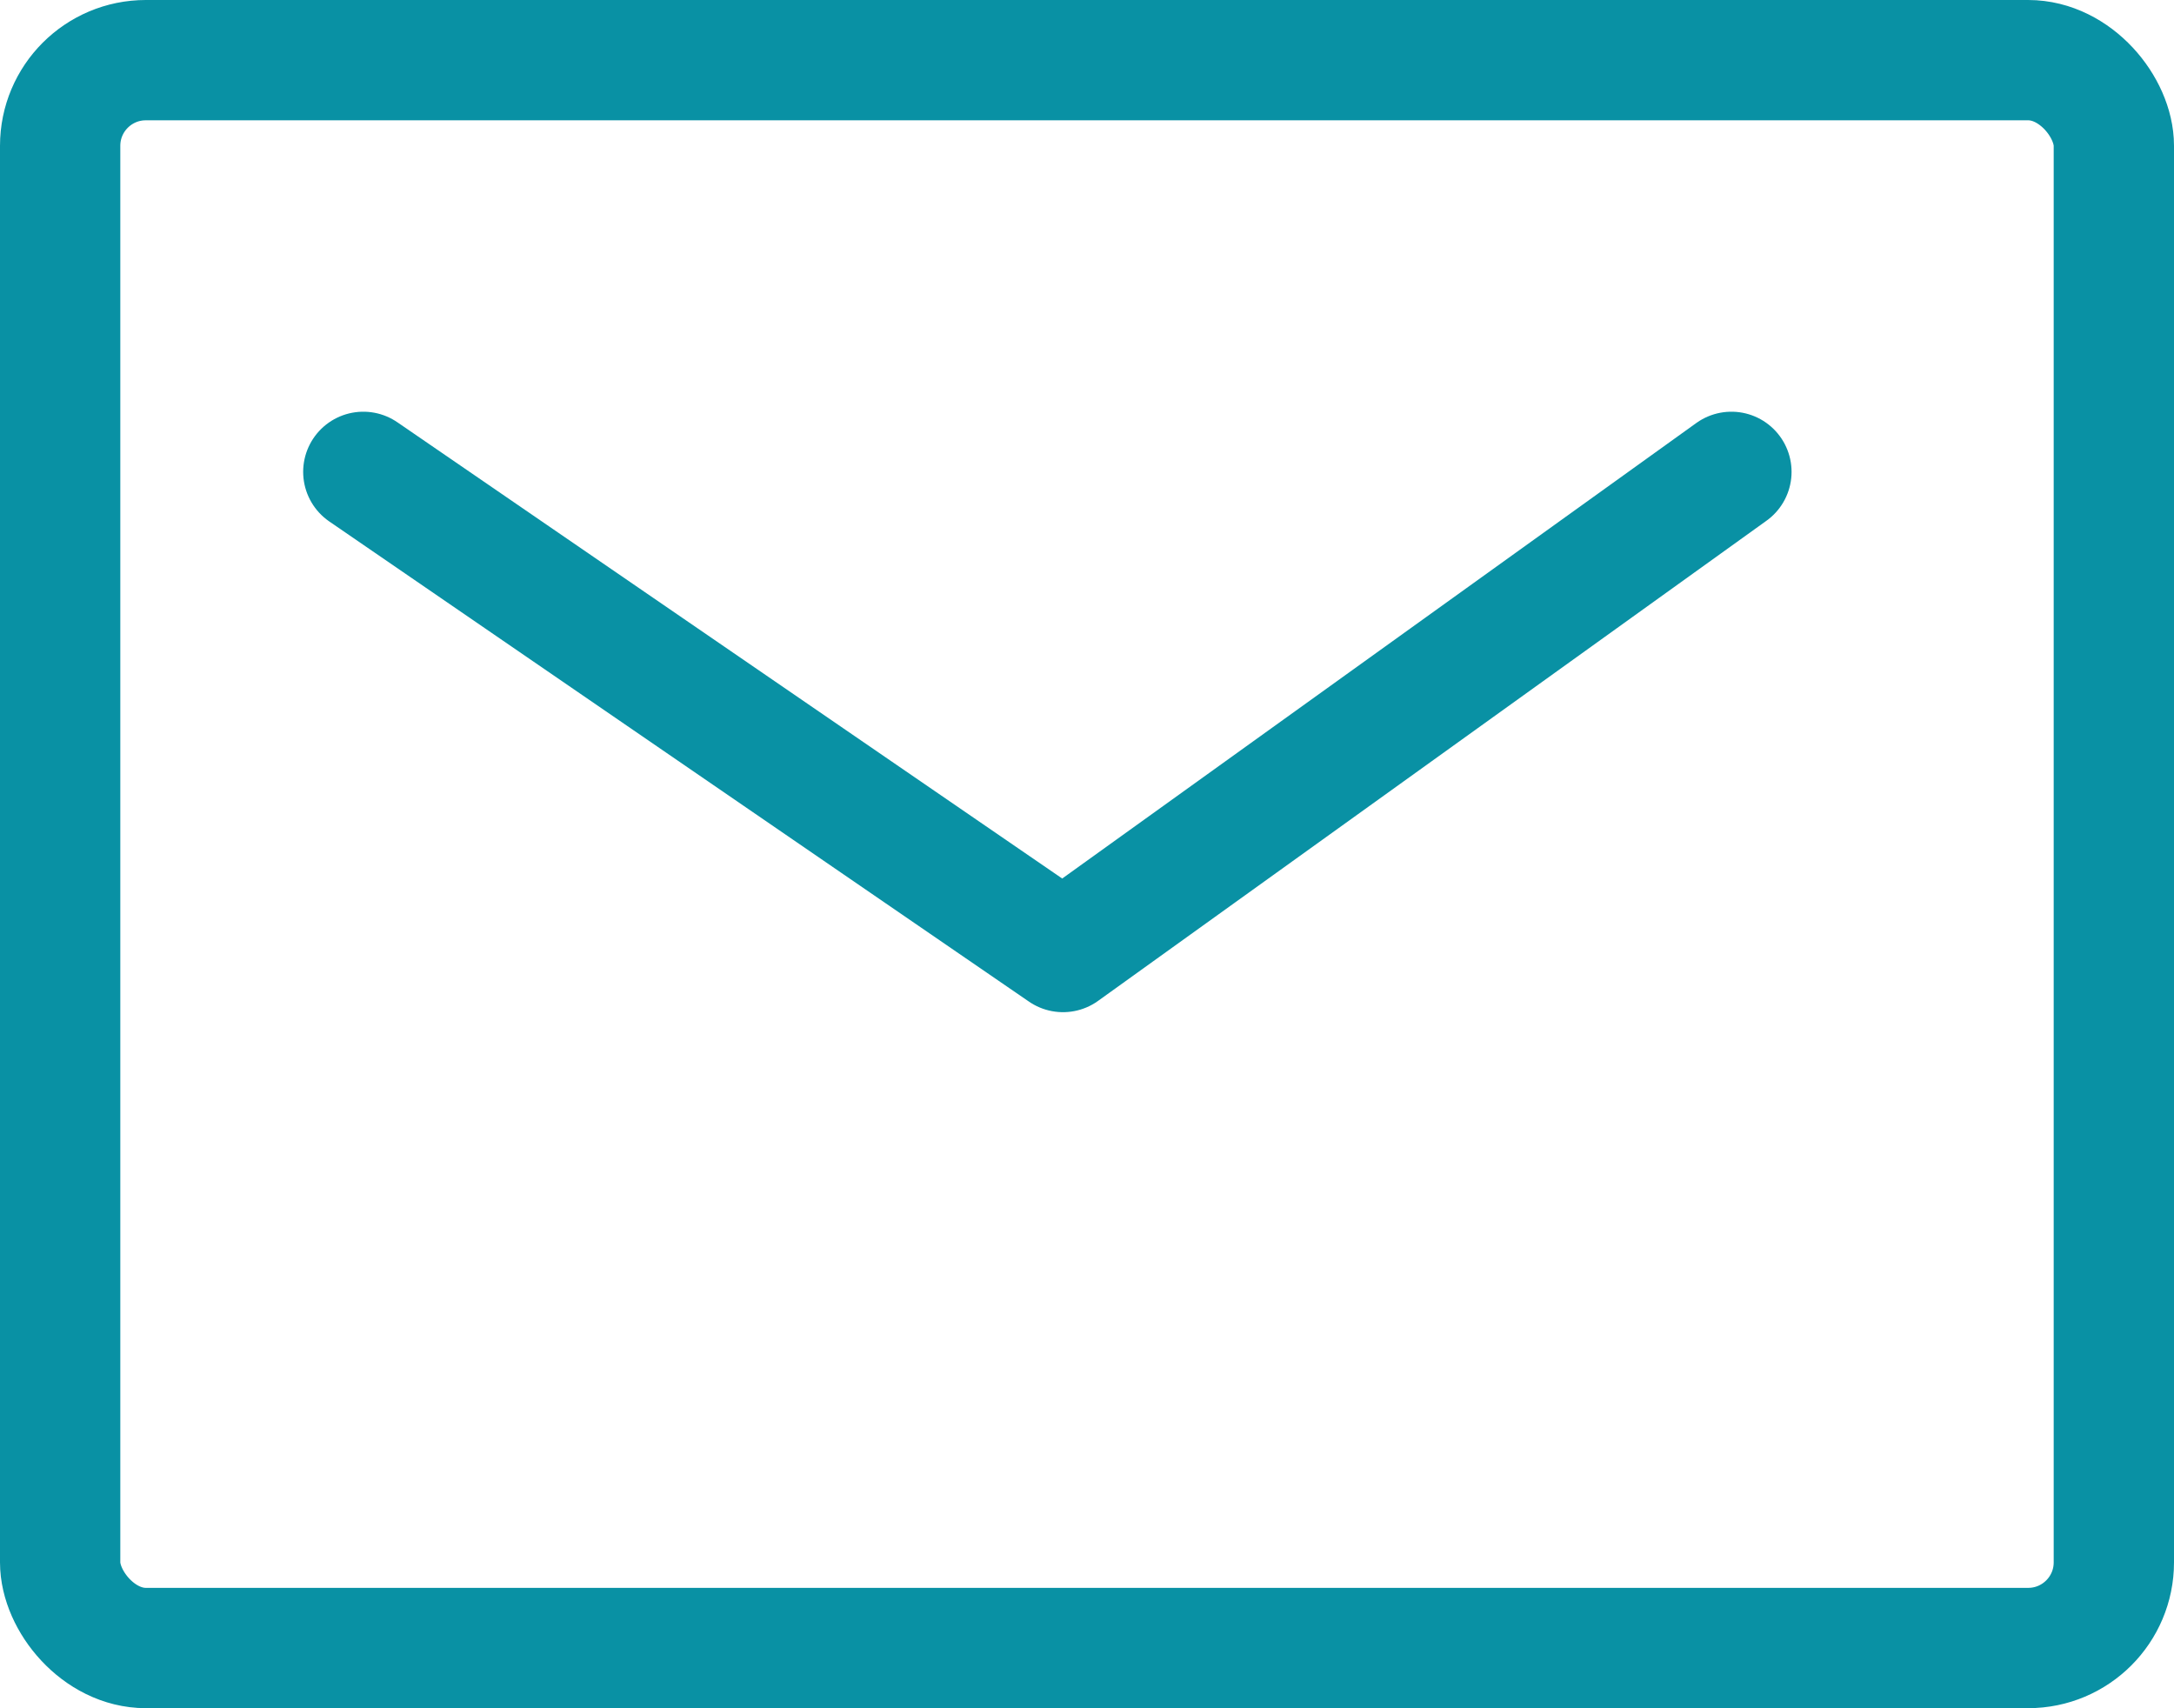 <svg xmlns="http://www.w3.org/2000/svg" width="18.071" height="14.198">
    <defs>
        <style>
            .cls-1{fill:none;stroke:#0991a4;stroke-linecap:round;stroke-linejoin:round}
        </style>
    </defs>
    <g id="Component_209_1" data-name="Component 209 – 1" transform="translate(.5 .5)">
        <path id="Path_830" data-name="Path 830" class="cls-1" d="m212.4 262.375 5.816 3.991 5.556-3.991" transform="translate(-209.88 -258.953)"/>
        <g id="Component_208_2" data-name="Component 208 – 2">
            <rect id="Rectangle_1000" data-name="Rectangle 1000" class="cls-1" width="17.071" height="13.198" rx=".712"/>
        </g>
    </g>
</svg>
